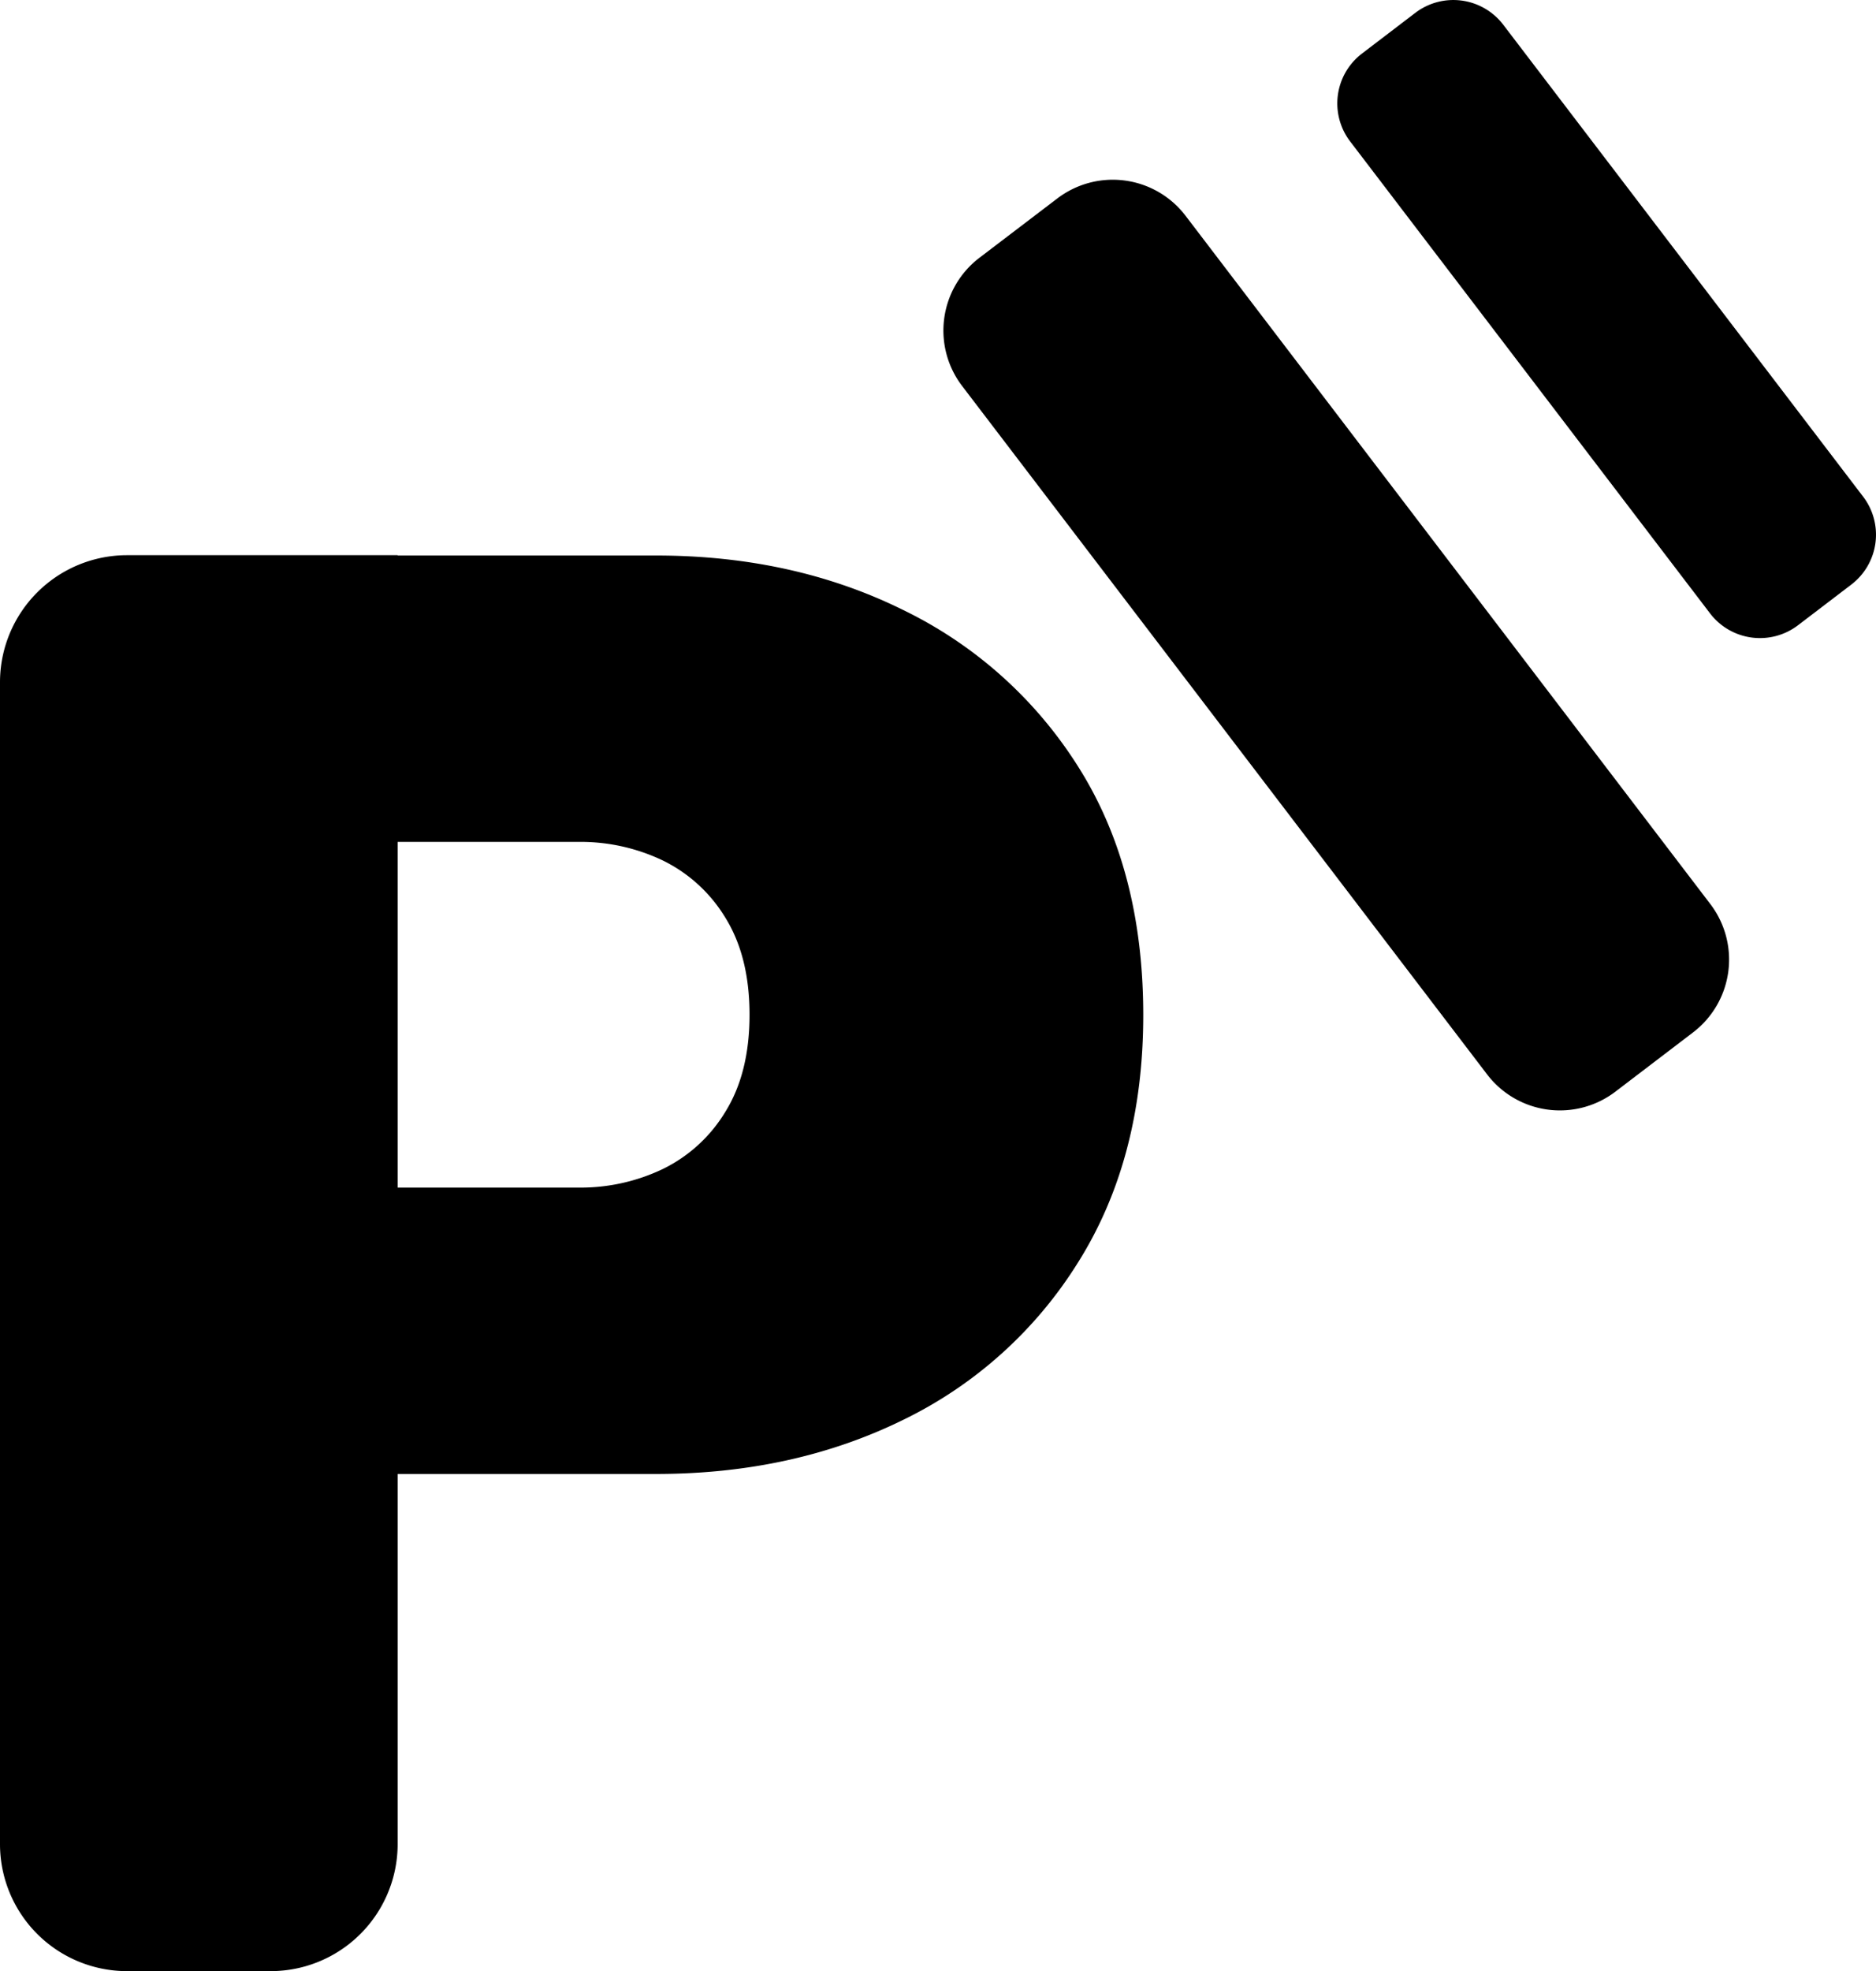 <svg xmlns="http://www.w3.org/2000/svg" viewBox="0 0 401.01 421.25"><title>Icon-Small</title><g id="Layer_2" data-name="Layer 2"><g id="Layer_1-2" data-name="Layer 1"><path class="cls-1" d="M317.88,229.61,205.67,82.5a19.55,19.55,0,0,1,3.69-27.41L226,42.42a19.56,19.56,0,0,1,27.42,3.69L365.6,193.21a19.57,19.57,0,0,1-3.69,27.42L345.3,233.3A19.57,19.57,0,0,1,317.88,229.61Z"/><path class="cls-1" d="M365.54,131.09,288.61,30.23a13.4,13.4,0,0,1,2.53-18.79l11.39-8.69a13.42,13.42,0,0,1,18.8,2.53l76.93,100.86a13.4,13.4,0,0,1-2.53,18.79l-11.39,8.69A13.42,13.42,0,0,1,365.54,131.09Z"/><path class="cls-2" d="M0,394.1V145.8a27.16,27.16,0,0,1,27.15-27.15H85V394.1a27.15,27.15,0,0,1-27.15,27.15H27.15A27.15,27.15,0,0,1,0,394.1Z"/><path class="cls-2" d="M68.85,315V253.8h54.82a40.74,40.74,0,0,0,18.07-4,32,32,0,0,0,13.39-12.33q5.09-8.28,5.09-20.61t-5.09-20.61a32.11,32.11,0,0,0-13.39-12.33,40.75,40.75,0,0,0-18.07-4H68.85v-61.2h71.4q29.33,0,52.91,11.69a91.27,91.27,0,0,1,37.4,33.58q13.81,21.89,13.82,52.91,0,30.6-13.82,52.7a90.73,90.73,0,0,1-37.4,33.79Q169.58,315,140.25,315Z"/></g></g></svg>